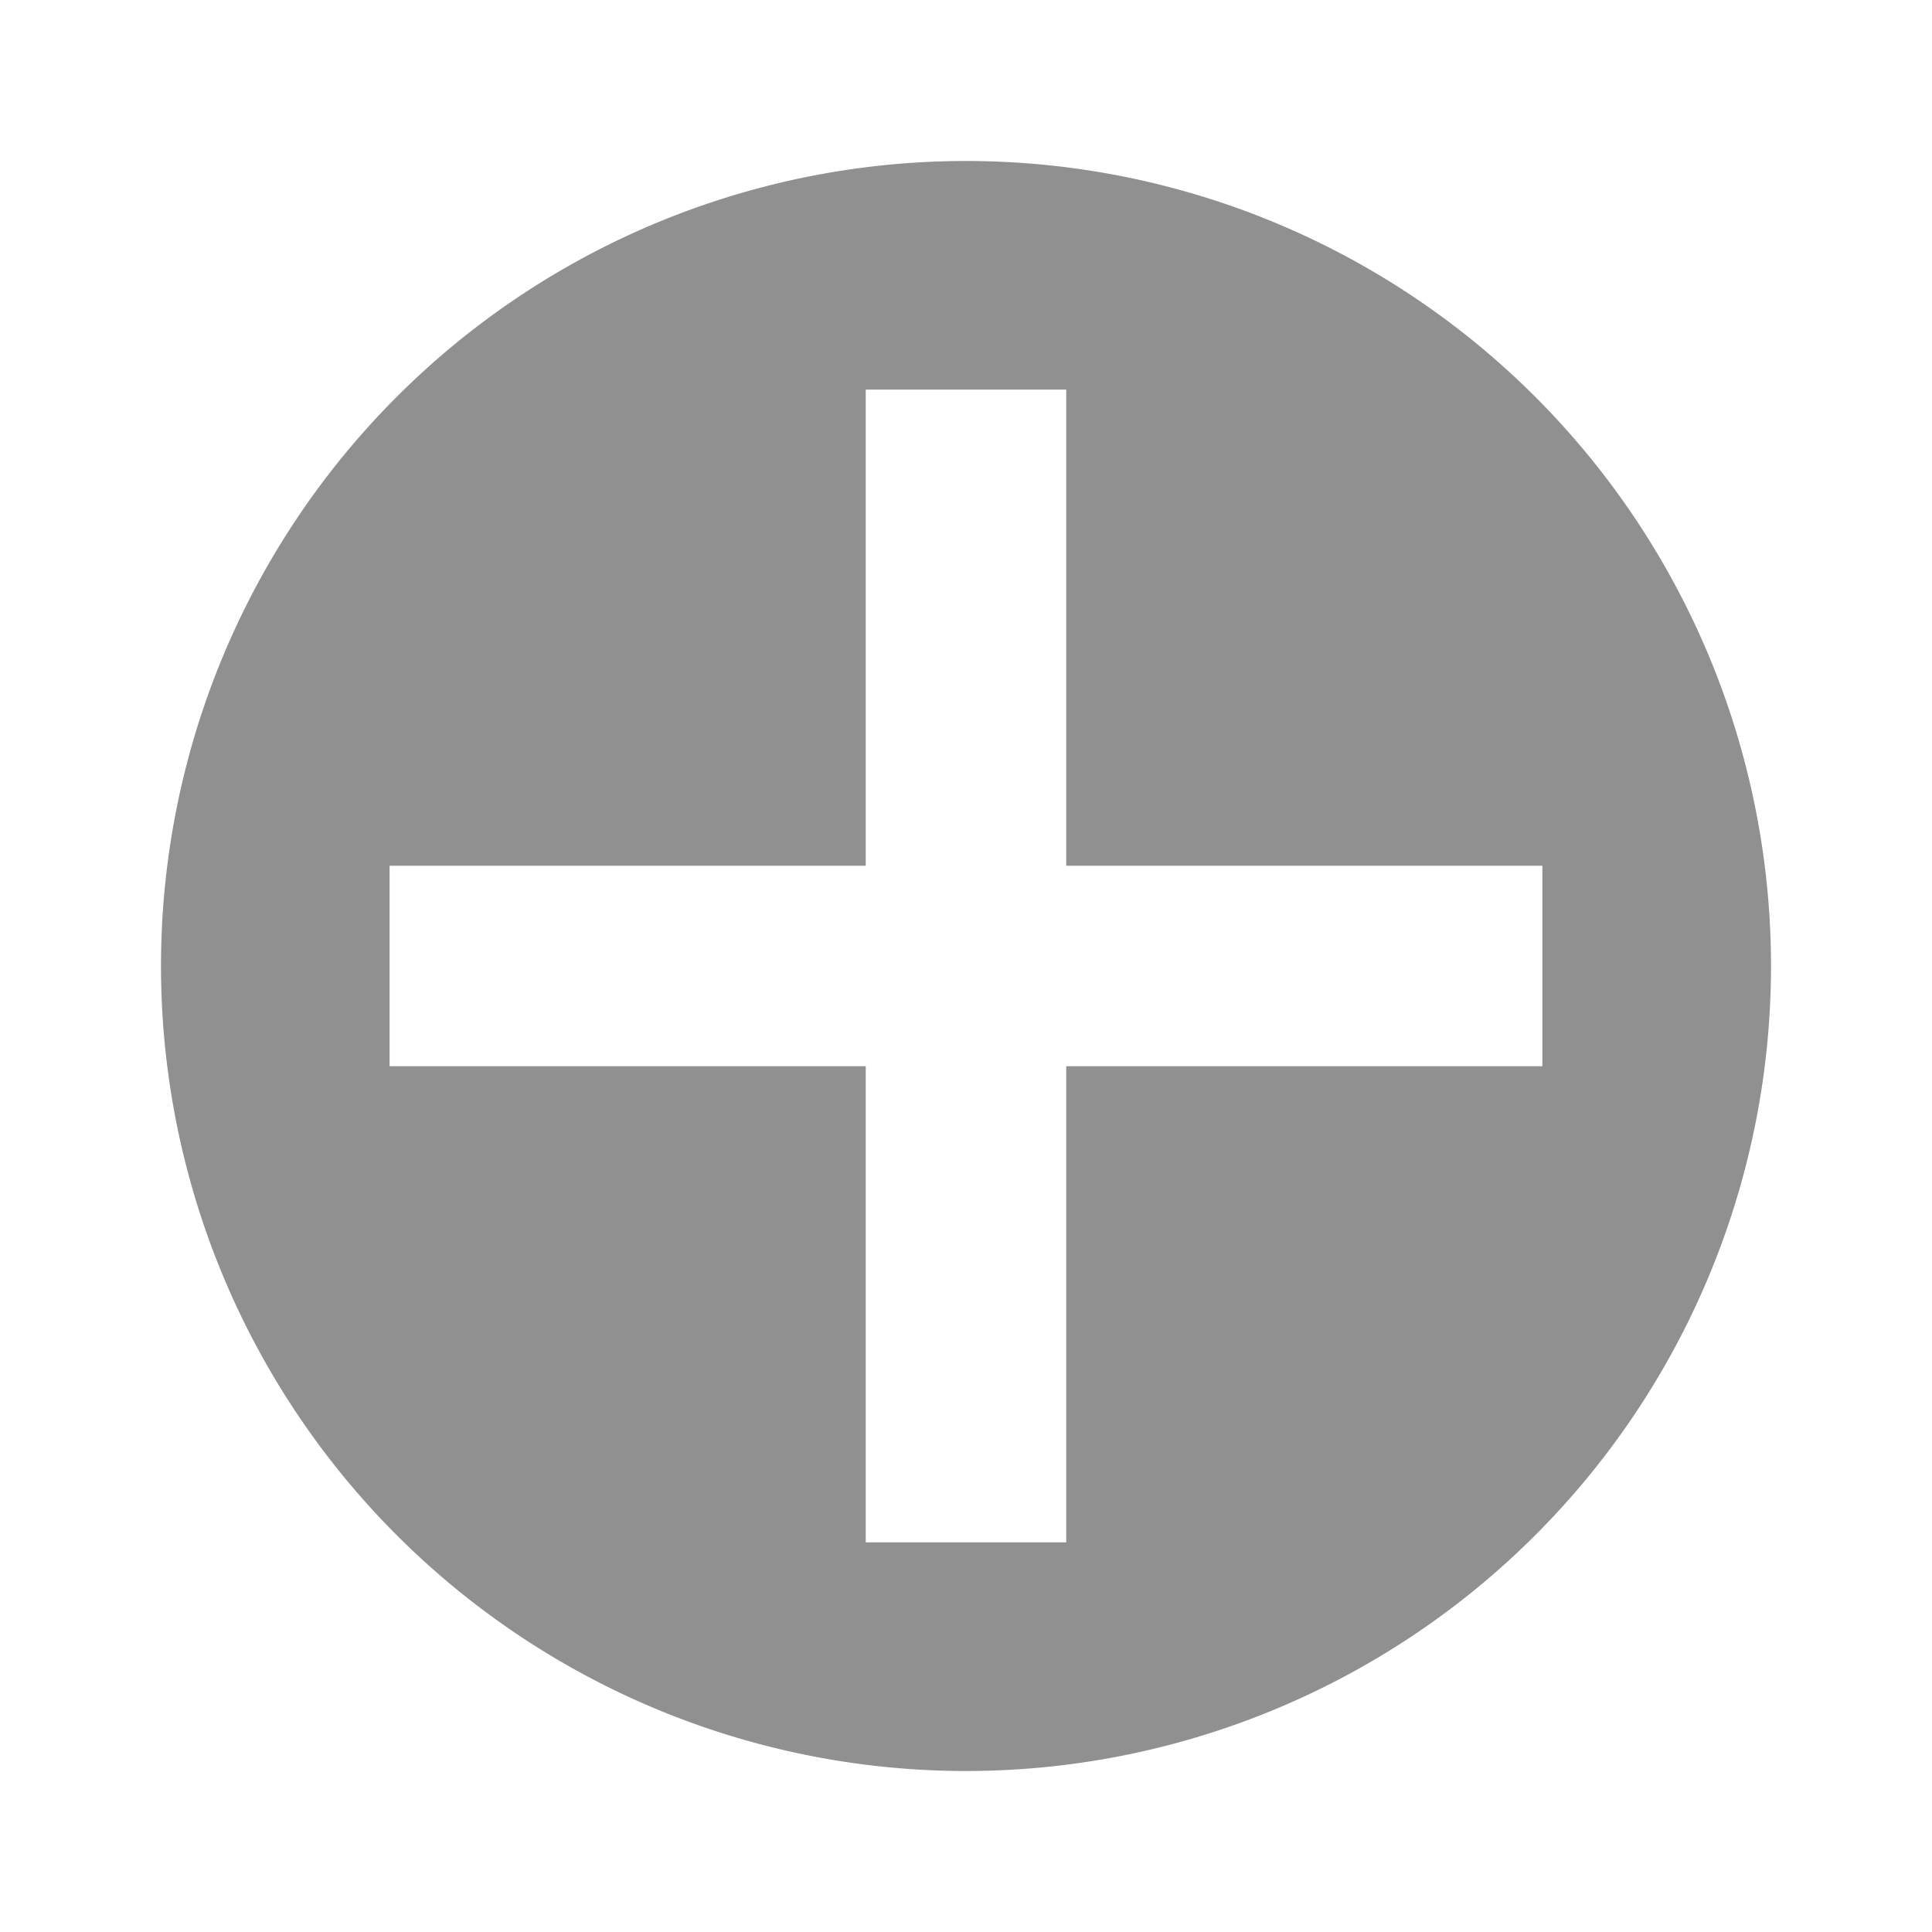 <?xml version="1.0" encoding="UTF-8" standalone="no"?>
<svg xmlns="http://www.w3.org/2000/svg"
   version="1.1"
   viewBox="0 0 48 48"
   height="48"
   width="48">
  <g transform="translate(0,-1004.362)">
    <path d="M 24,1008.362 A 20,20 0 0 0 4,1028.362 20,20 0 0 0 24,1048.362 20,20 0 0 0 44,1028.362 20,20 0 0 0 24,1008.362 Z m -2.491,5.679 4.981,0 0,11.83 11.83,0 0,4.981 -11.83,0 0,11.83 -4.981,0 0,-11.83 -11.83,0 0,-4.981 11.83,0 0,-11.83 z"
       style="fill:#909090;stroke:none" />
  </g>
</svg>
